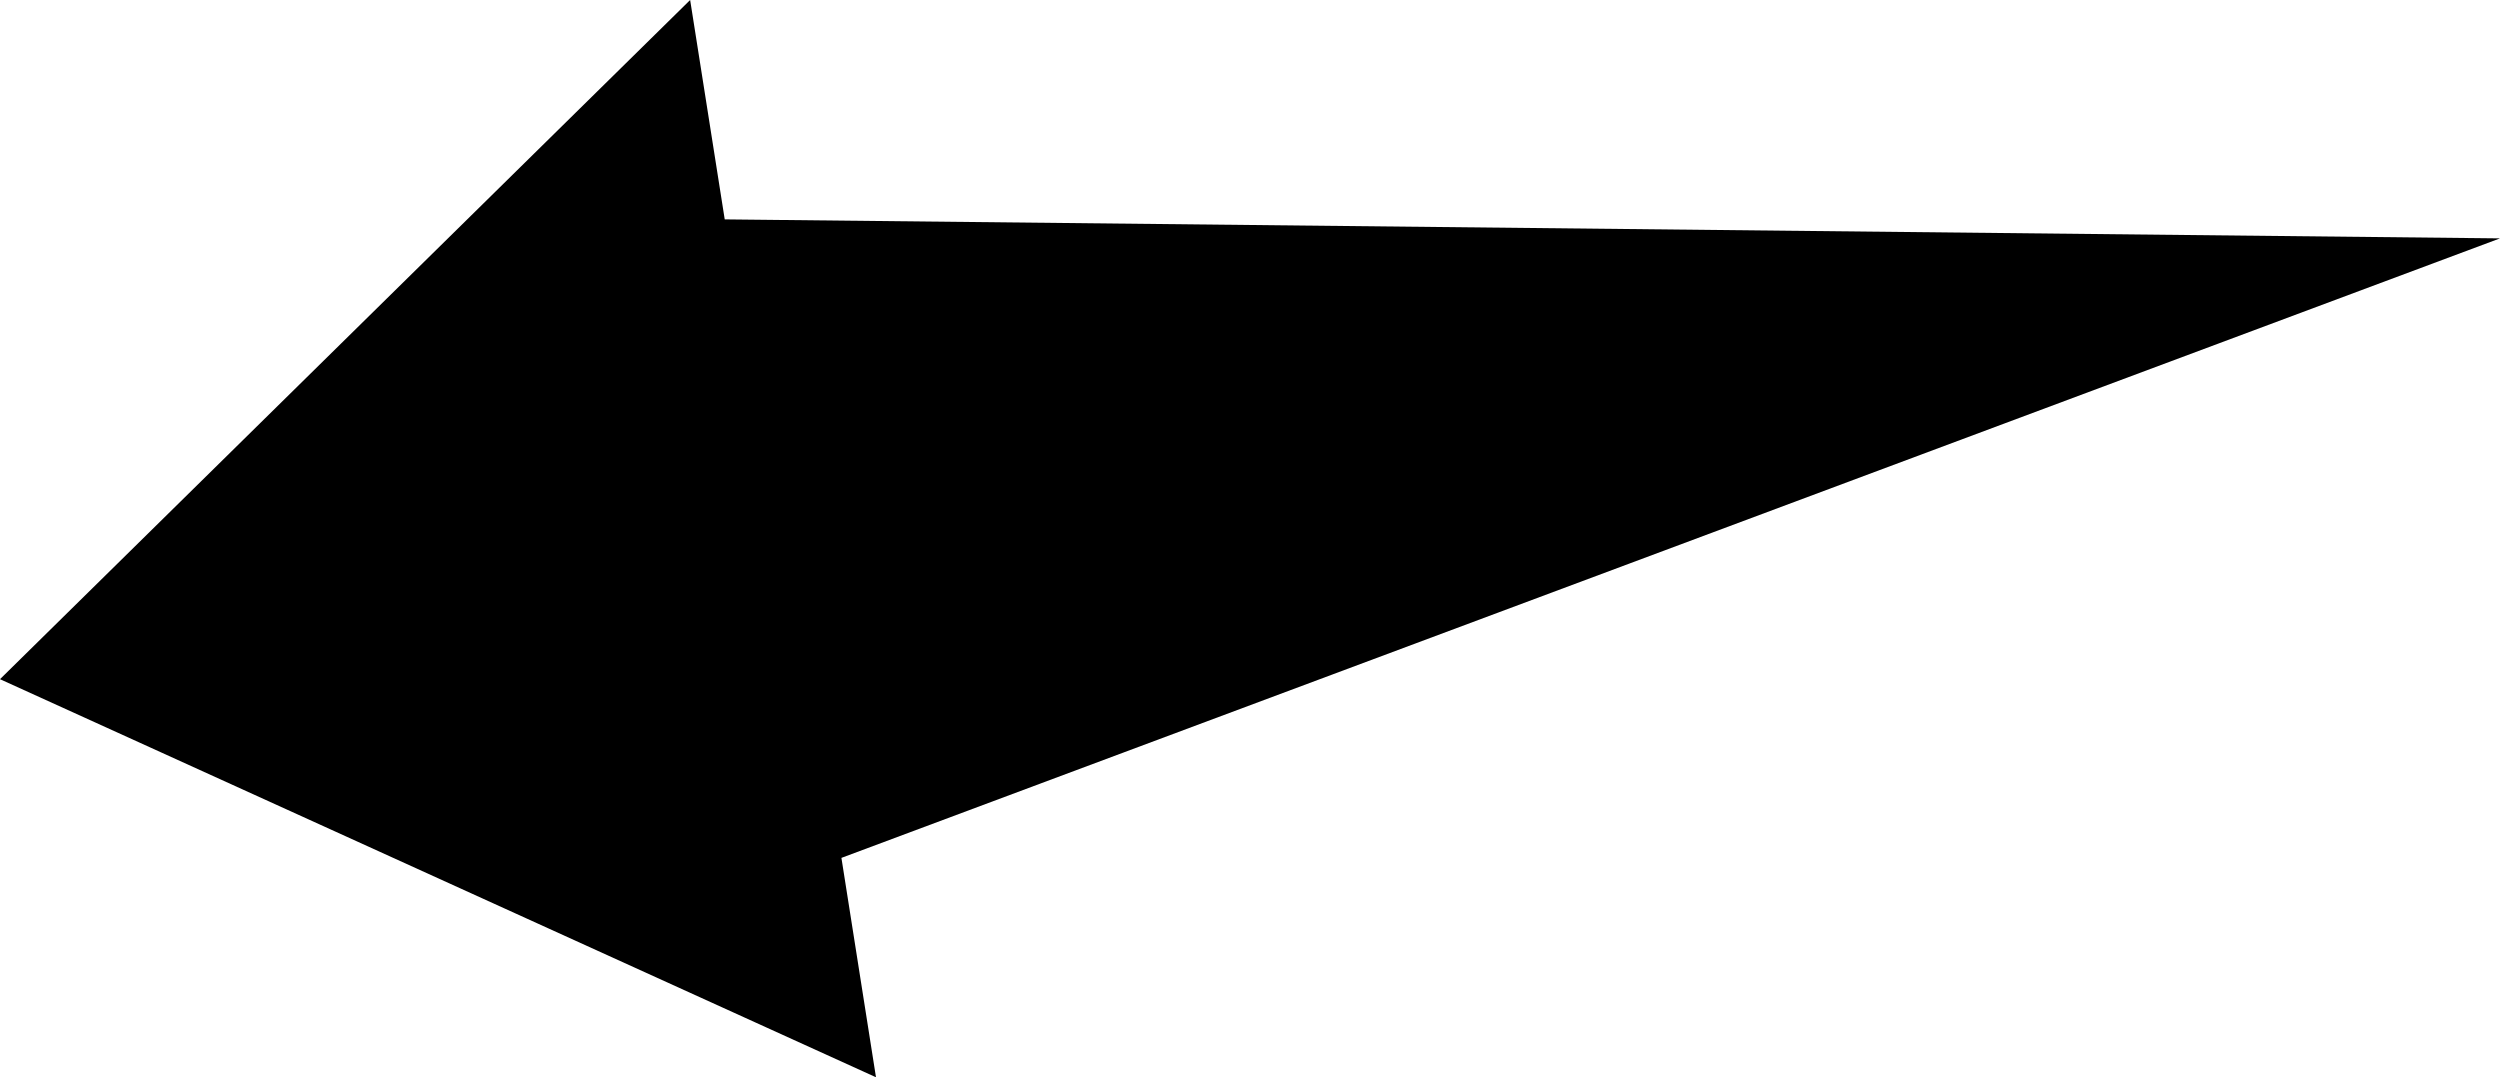 <?xml version="1.0" encoding="UTF-8"?>
<!DOCTYPE svg PUBLIC "-//W3C//DTD SVG 1.1//EN" "http://www.w3.org/Graphics/SVG/1.1/DTD/svg11.dtd">
<!-- Creator: CorelDRAW -->
<?xml-stylesheet href="w080.css" type="text/css"?>
<svg xmlns="http://www.w3.org/2000/svg" xml:space="preserve" width="137.759mm" height="59.361mm" style="shape-rendering:geometricPrecision; text-rendering:geometricPrecision; image-rendering:optimizeQuality; fill-rule:evenodd; clip-rule:evenodd"
viewBox="0 0 137.945 59.441"
 xmlns:xlink="http://www.w3.org/1999/xlink">
 <defs>
 <linearGradient id="id0" gradientUnits="userSpaceOnUse" x1="5.638" y1="41.685" x2="93.958" y2="-46.634">
  <stop offset="0" style="stop-color:#FFAF22"/>
  <stop offset="1" style="stop-color:#F09900"/>
 </linearGradient>
 <radialGradient id="id1" gradientUnits="userSpaceOnUse" cx="49.954" cy="-2.472" r="86.217" fx="49.954" fy="-2.472">
  <stop offset="0" style="stop-color:#D6B849"/>
  <stop offset="0.541" style="stop-color:#D6B849"/>
  <stop offset="0.671" style="stop-color:#FFCE47"/>
  <stop offset="1" style="stop-color:#FFDB73"/>
  <stop offset="1" style="stop-color:#FFDB73"/>
 </radialGradient>
 </defs>
<symbol id="sun" viewBox="-36.263 -88.689 172.433 172.433">
 <polygon class="fil0" points="103.871,11.954 136.17,-2.472 103.871,-16.94 124.563,-45.664 89.403,-41.963 92.978,-77.186 64.379,-56.389 49.954,-88.689 35.486,-56.389 6.761,-77.081 10.462,-41.921 -24.76,-45.496 -3.963,-16.898 -36.263,-2.472 -3.963,11.89 -24.655,40.72 10.504,37.019 6.929,72.242 35.528,51.445 49.954,83.745 64.316,51.445 93.041,72.137 89.445,36.977 124.668,40.531 "/>
 <path class="fil1" d="M4.28 23.814c9.391,16.252 26.746,26.27 45.519,26.27 29.029,0 52.571,-23.542 52.571,-52.571 0,-29.029 -23.542,-52.571 -52.571,-52.571 -9.223,0 -18.292,2.432 -26.276,7.041 -16.264,9.383 -26.295,26.751 -26.295,45.53 0,9.229 2.439,18.311 7.054,26.302l-0.002 -0.001z"/>
 <path class="fil2" d="M11.556 19.608c7.889,13.656 22.467,22.078 38.242,22.078 24.384,0 44.16,-19.775 44.16,-44.16 0,-24.385 -19.775,-44.16 -44.16,-44.16 -7.747,0 -15.365,2.038 -22.072,5.909 -13.667,7.882 -22.088,22.471 -22.088,38.251 0,7.747 2.049,15.376 5.92,22.083l-0.002 -0z"/>
</symbol>
<symbol id="s01d" viewBox="-17.337 -69.763 172.433 172.433">
 <use x="-17.337" y="-69.763" width="172.433" height="172.433" xlink:href="#sun"/>
</symbol>
 <g id="Слой_x0020_1">
  <polygon class="fil3" points="137.945,13.153 39.989,12.105 38.081,0 -0,37.476 48.335,59.441 46.428,47.336 "/>
 </g>
</svg>
